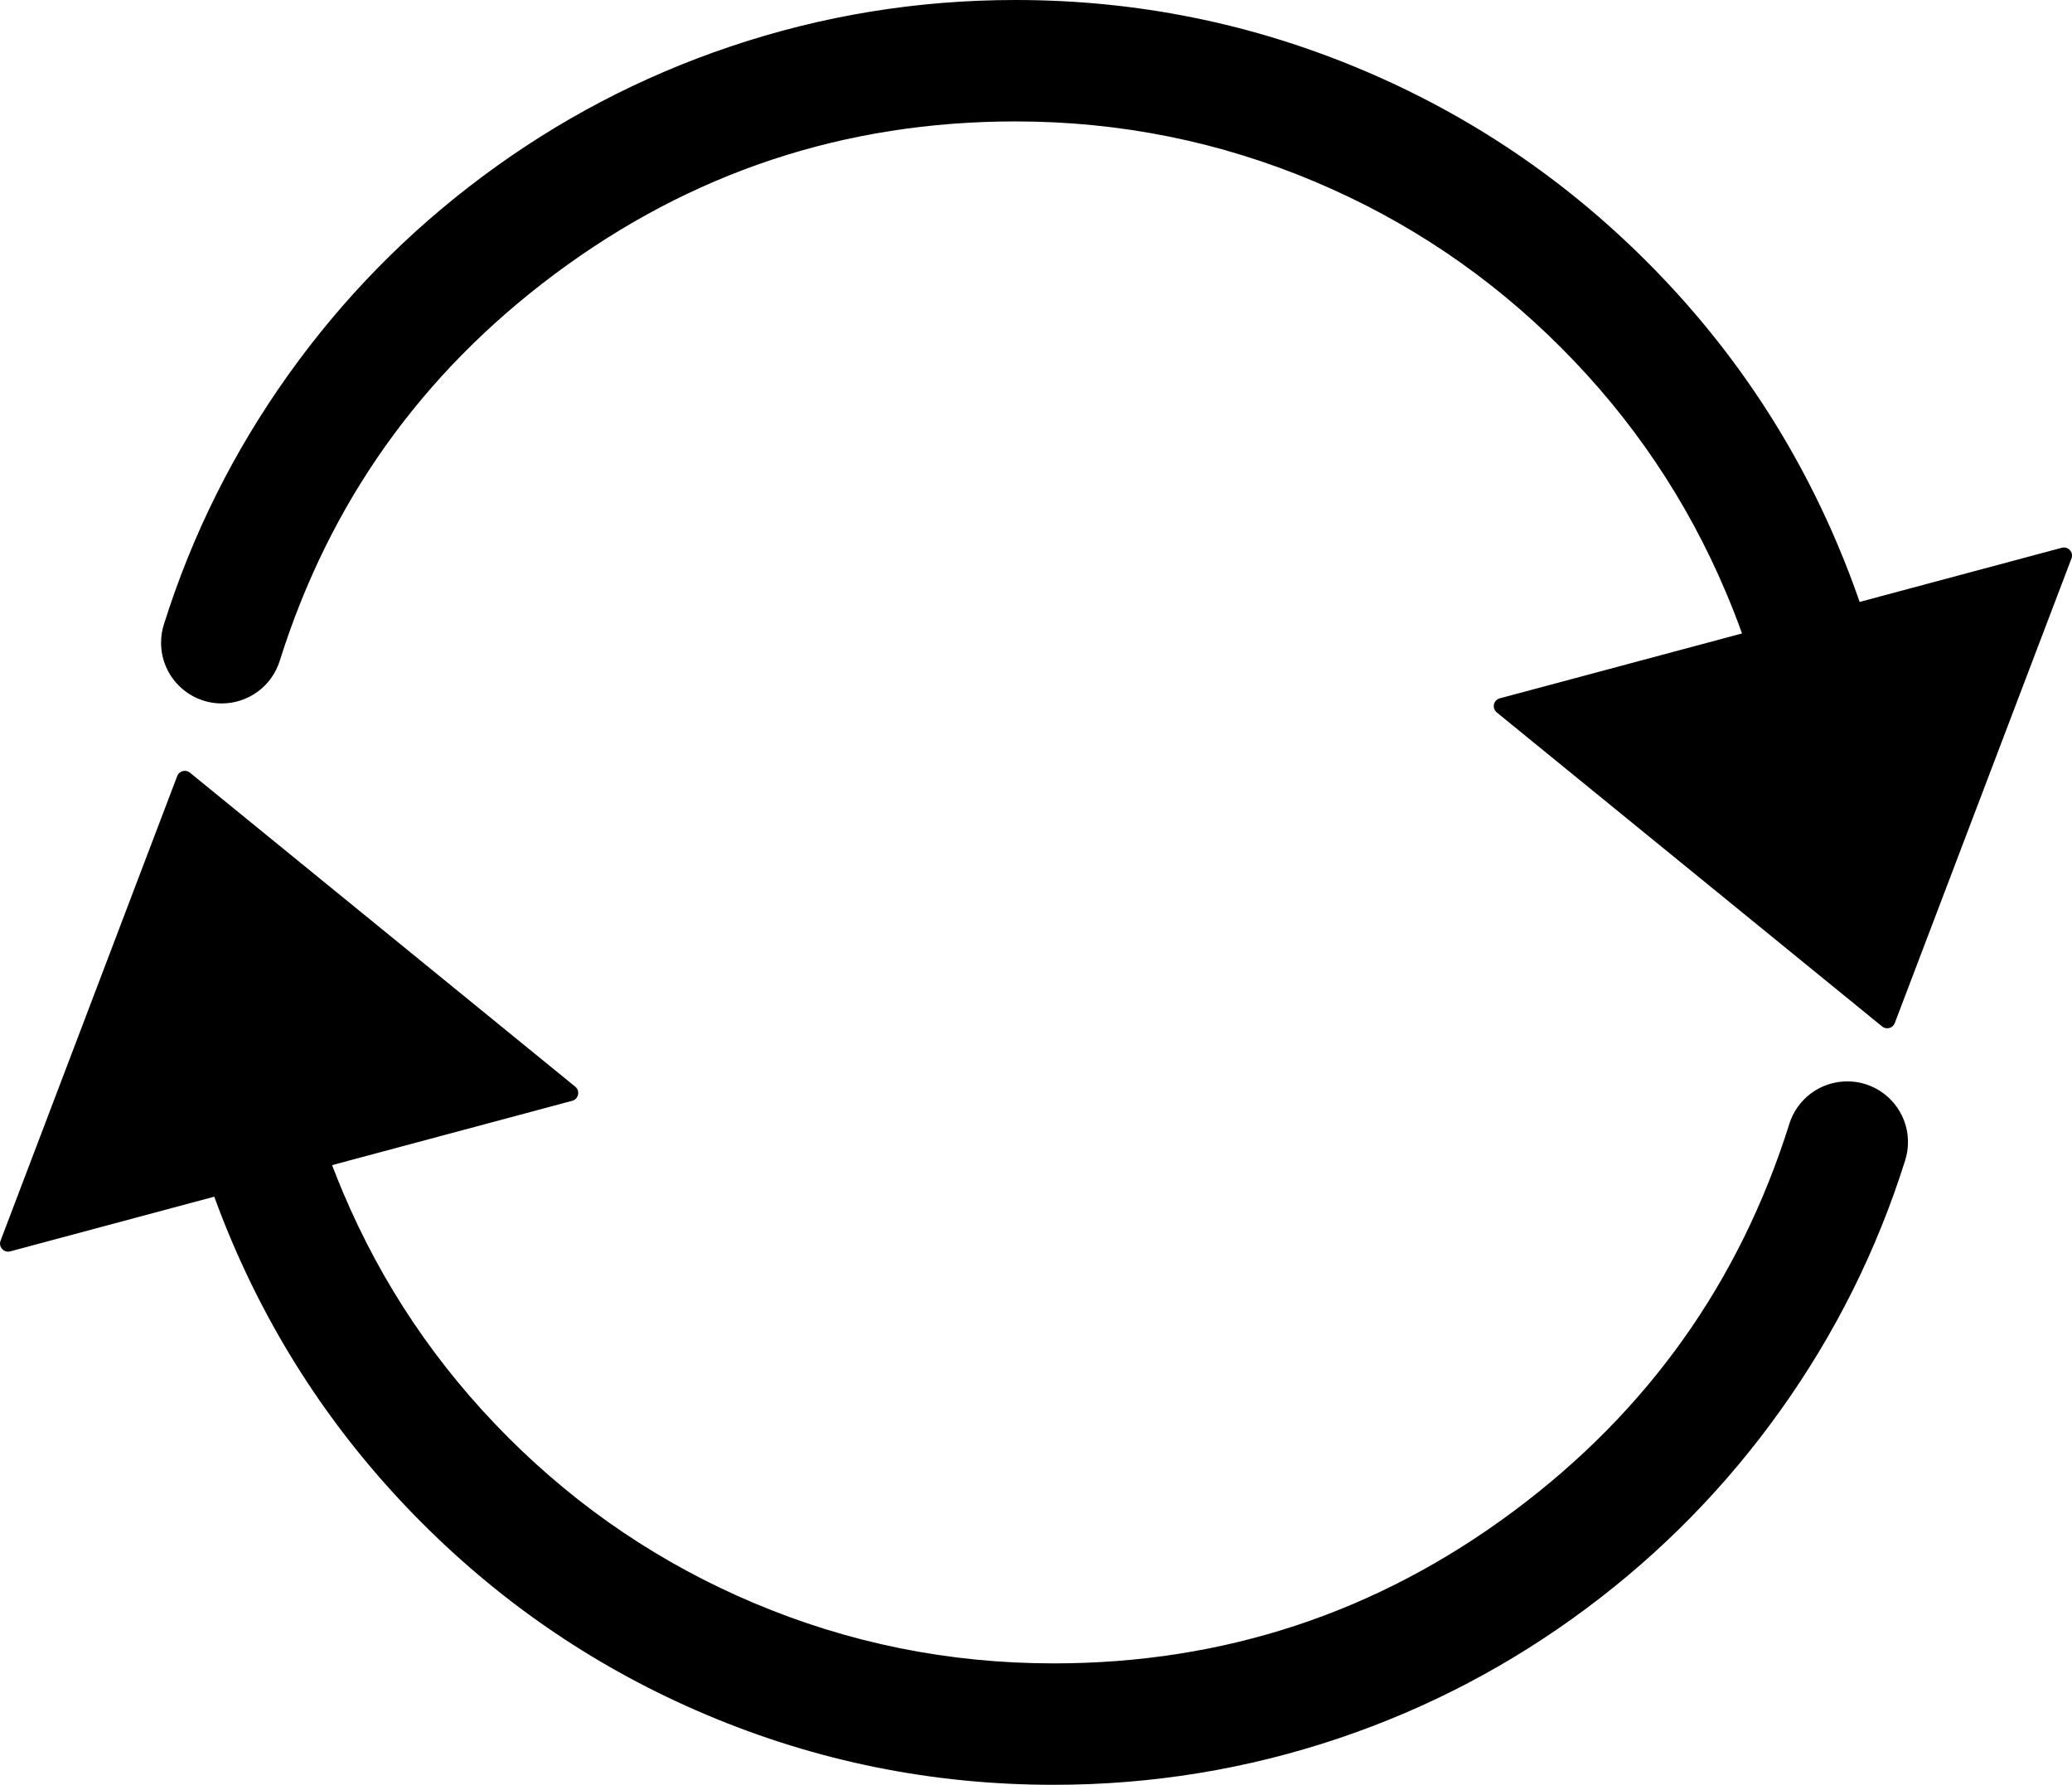<svg xmlns="http://www.w3.org/2000/svg" xmlns:xlink="http://www.w3.org/1999/xlink" fill="none" version="1.1" width="51.187" height="44.098" viewBox="0 0 51.187 44.098"><g style="mix-blend-mode:passthrough"><path d="M4.048,15.43Q5.095,12.098,7.133,9.245Q9.144,6.43,11.918,4.362Q14.725,2.269,18.03,1.154Q21.447,0,25.086,0Q29.571,0,33.669,1.733Q37.626,3.407,40.677,6.458Q43.728,9.509,45.401,13.466Q45.696,14.163,45.941,14.872L50.935,13.534C51.093,13.492,51.232,13.646,51.174,13.798L46.809,25.277C46.761,25.405,46.602,25.448,46.496,25.361L36.976,17.602C36.85,17.499,36.893,17.296,37.051,17.254L43.035,15.651Q42.852,15.139,42.638,14.635Q41.193,11.216,38.555,8.579Q35.918,5.942,32.5,4.496Q28.962,3,25.086,3Q18.764,3,13.711,6.767Q8.754,10.463,6.91,16.33C6.713,16.955,6.134,17.38,5.479,17.38C4.65,17.38,3.979,16.708,3.979,15.88C3.979,15.727,4.002,15.576,4.048,15.43ZM14.136,27.198C14.294,27.155,14.337,26.952,14.211,26.849L4.691,19.09C4.586,19.004,4.427,19.047,4.378,19.174L0.014,30.654C-0.044,30.806,0.095,30.96,0.252,30.918L5.293,29.567Q5.488,30.103,5.712,30.632Q7.386,34.589,10.437,37.64Q13.488,40.691,17.445,42.365Q21.543,44.098,26.028,44.098Q29.666,44.098,33.084,42.945Q36.388,41.829,39.195,39.736Q41.969,37.668,43.98,34.853Q46.018,32,47.066,28.668C47.111,28.522,47.135,28.371,47.135,28.218C47.135,27.39,46.463,26.718,45.635,26.718C44.98,26.718,44.4,27.143,44.204,27.768Q42.36,33.635,37.402,37.331Q32.35,41.098,26.028,41.098Q22.151,41.098,18.613,39.602Q15.195,38.156,12.558,35.519Q9.921,32.882,8.475,29.463Q8.333,29.127,8.204,28.787L14.136,27.198Z" fill-rule="evenodd" fill="#000000" fill-opacity="1"/></g></svg>